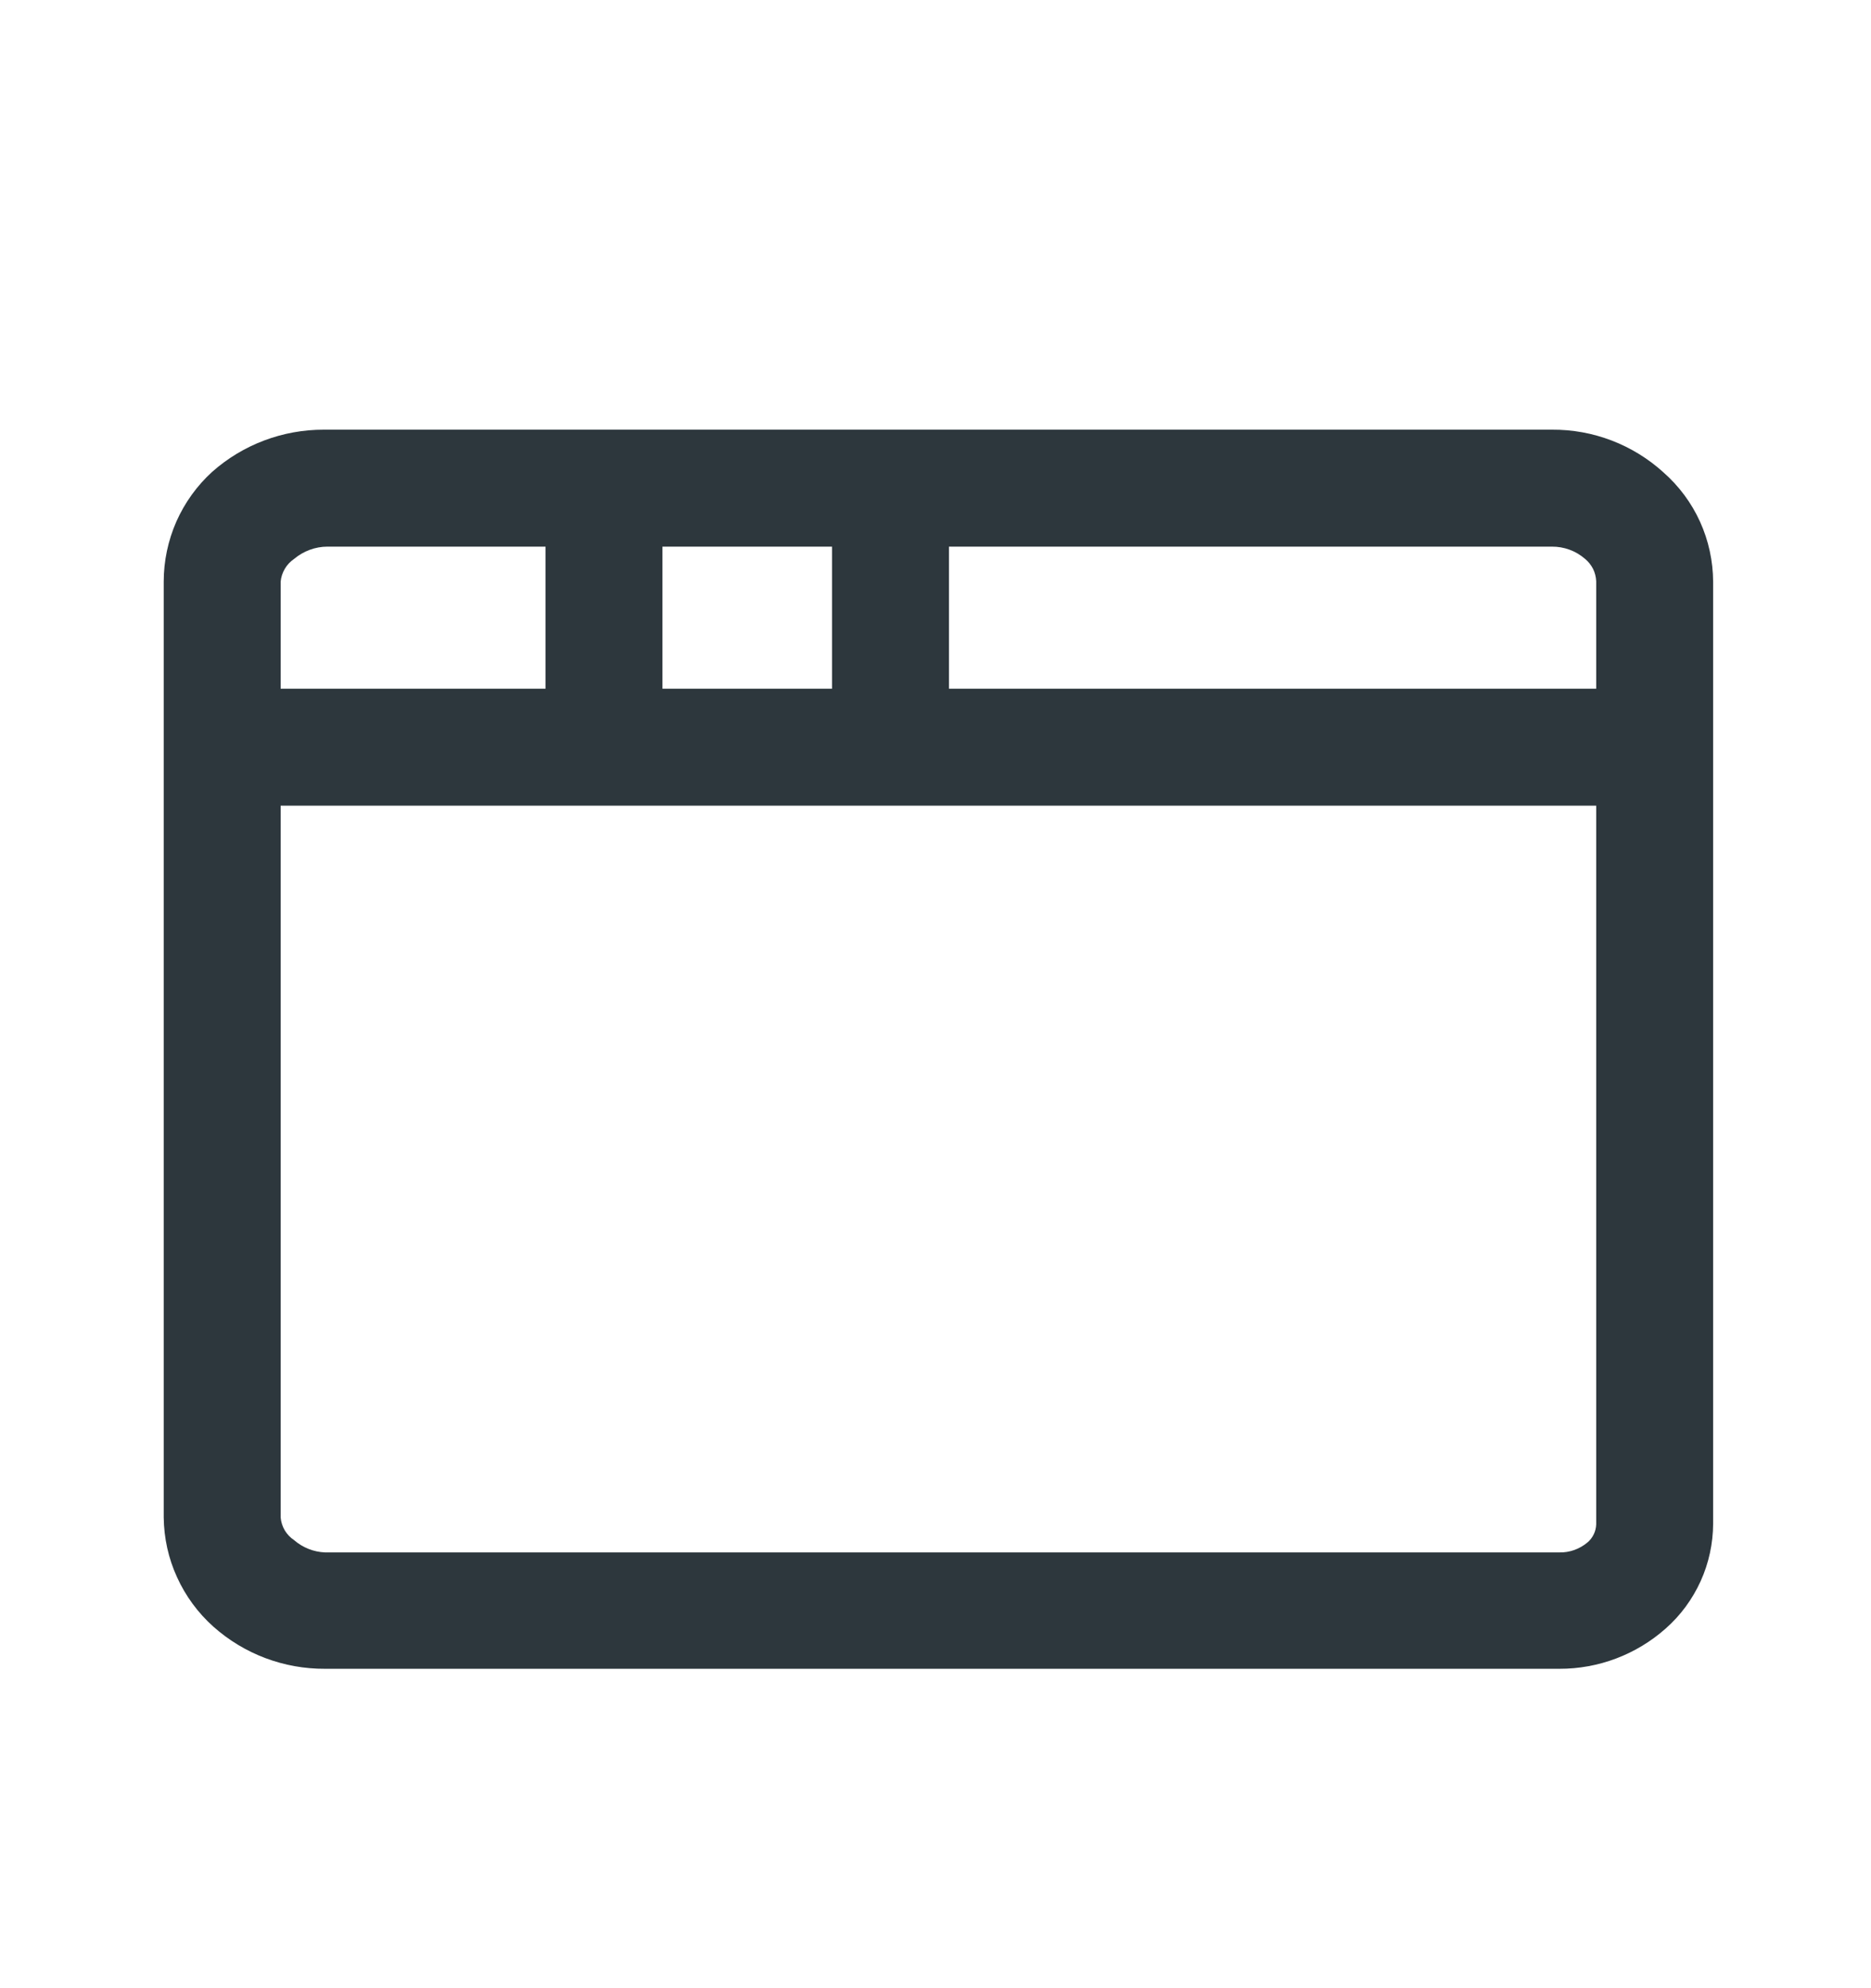 <svg width="16" height="17" viewBox="0 0 16 17" fill="none" xmlns="http://www.w3.org/2000/svg">
<path d="M14.225 4.039C13.964 3.802 13.623 3.671 13.27 3.674H2.77C2.418 3.673 2.078 3.801 1.815 4.034C1.684 4.153 1.58 4.298 1.508 4.46C1.437 4.622 1.4 4.797 1.4 4.974V12.974C1.402 13.151 1.44 13.325 1.514 13.486C1.587 13.647 1.693 13.791 1.825 13.909C2.088 14.143 2.428 14.271 2.78 14.269H13.335C13.67 14.27 13.994 14.147 14.245 13.924C14.372 13.812 14.473 13.674 14.543 13.52C14.613 13.366 14.649 13.198 14.65 13.029V4.974C14.649 4.797 14.611 4.622 14.538 4.461C14.465 4.3 14.358 4.156 14.225 4.039V4.039ZM13.555 4.779C13.583 4.802 13.606 4.831 13.623 4.864C13.639 4.896 13.648 4.932 13.65 4.969V5.889H8.115V4.674H13.27C13.375 4.673 13.476 4.71 13.555 4.779V4.779ZM5.665 5.889V4.674H7.115V5.889H5.665ZM2.515 4.779C2.595 4.712 2.696 4.674 2.8 4.674H4.665V5.889H2.4V4.974C2.403 4.935 2.416 4.897 2.436 4.863C2.455 4.83 2.483 4.801 2.515 4.779V4.779ZM13.575 13.189C13.508 13.245 13.423 13.276 13.335 13.274H2.78C2.682 13.27 2.589 13.233 2.515 13.169C2.482 13.147 2.455 13.118 2.435 13.085C2.415 13.051 2.403 13.013 2.4 12.974V6.889H13.65V13.034C13.649 13.063 13.642 13.093 13.629 13.119C13.616 13.146 13.598 13.17 13.575 13.189Z" fill="#2D373D"/>
</svg>
